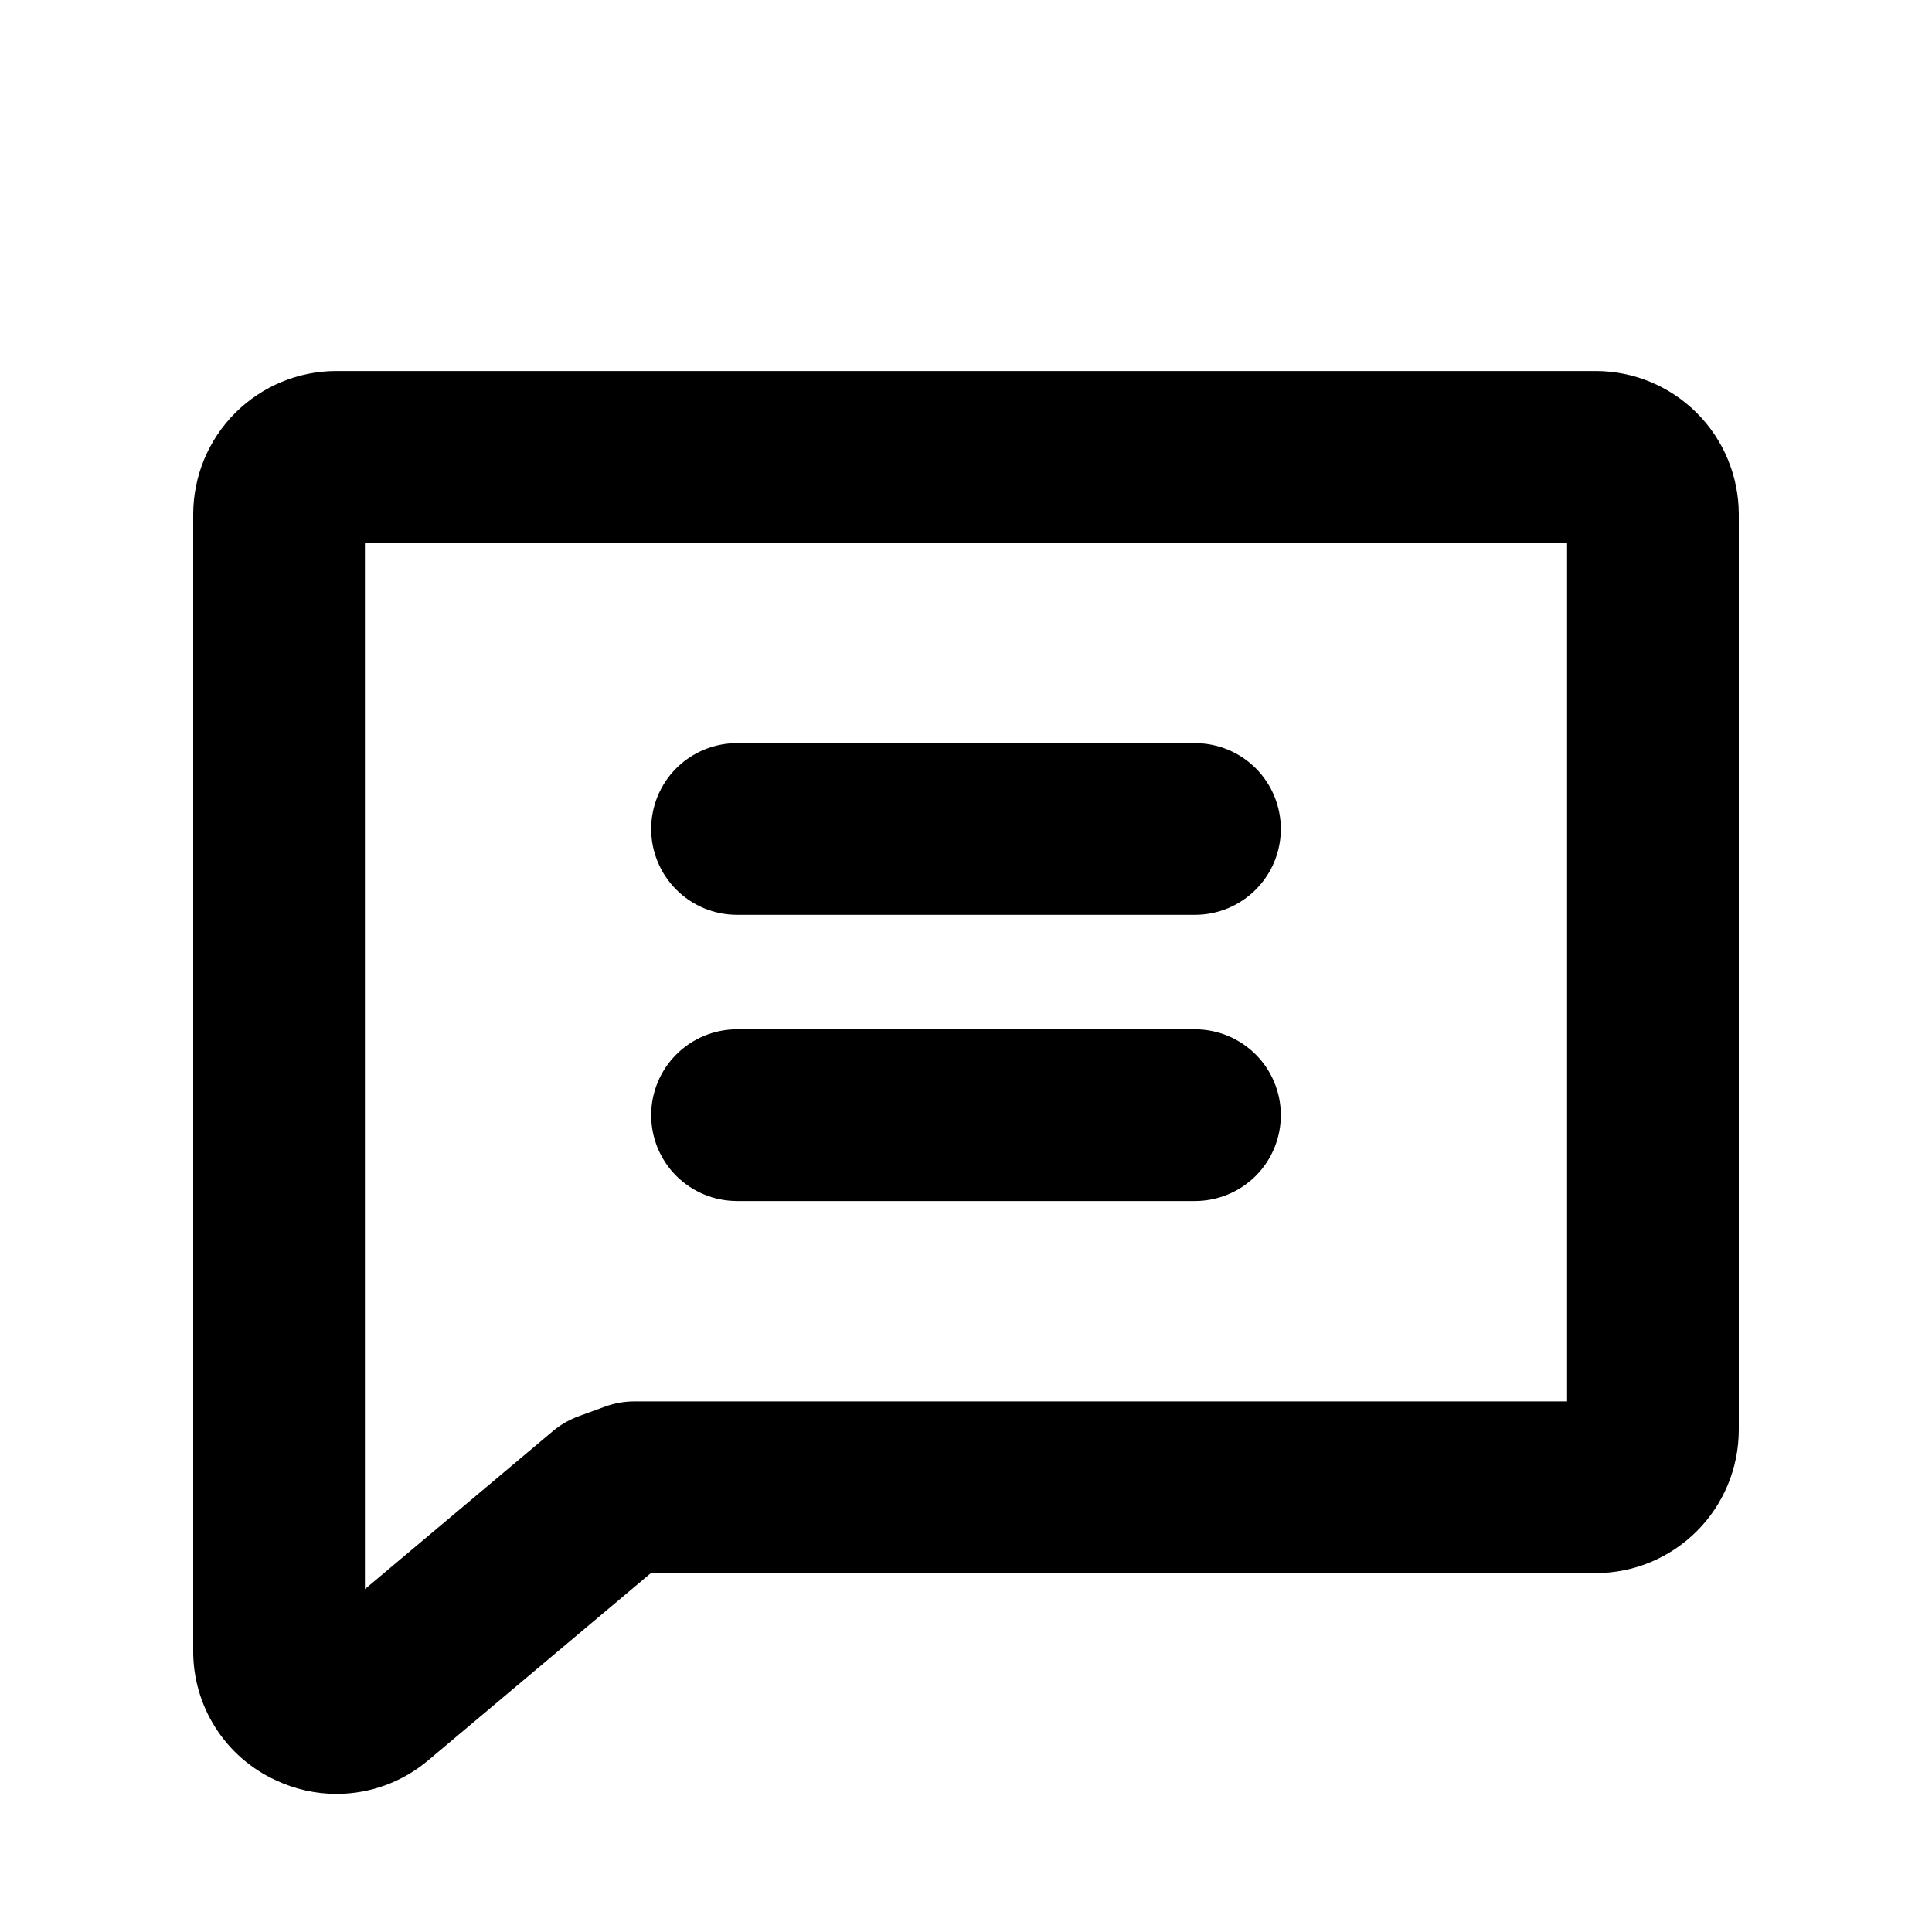 <svg width="25" height="25" viewBox="0 0 25 25" fill="none" xmlns="http://www.w3.org/2000/svg">
    <path d="M20.648 4.801L4.352 4.801C3.861 4.801 3.39 4.997 3.043 5.344C2.696 5.691 2.501 6.162 2.5 6.653L2.5 21.358C2.498 21.712 2.598 22.058 2.788 22.356C2.977 22.653 3.249 22.89 3.57 23.037C3.816 23.153 4.085 23.213 4.357 23.213C4.792 23.212 5.212 23.058 5.544 22.776L8.422 20.356H20.648C21.139 20.356 21.61 20.16 21.957 19.813C22.304 19.466 22.499 18.995 22.5 18.504V6.653C22.499 6.162 22.304 5.691 21.957 5.344C21.61 4.997 21.139 4.801 20.648 4.801ZM20.278 18.134H8.21C8.08 18.134 7.952 18.157 7.83 18.201L7.489 18.326C7.367 18.37 7.253 18.436 7.154 18.519L4.722 20.563L4.722 7.023L20.278 7.023V18.134ZM8.426 10.727C8.426 10.432 8.543 10.149 8.751 9.941C8.96 9.733 9.242 9.616 9.537 9.616L15.463 9.616C15.758 9.616 16.04 9.733 16.249 9.941C16.457 10.149 16.574 10.432 16.574 10.727C16.574 11.021 16.457 11.304 16.249 11.512C16.04 11.721 15.758 11.838 15.463 11.838L9.537 11.838C9.242 11.838 8.96 11.721 8.751 11.512C8.543 11.304 8.426 11.021 8.426 10.727ZM8.426 14.43C8.426 14.136 8.543 13.853 8.751 13.645C8.96 13.436 9.242 13.319 9.537 13.319L15.463 13.319C15.758 13.319 16.04 13.436 16.249 13.645C16.457 13.853 16.574 14.136 16.574 14.43C16.574 14.725 16.457 15.008 16.249 15.216C16.04 15.424 15.758 15.541 15.463 15.541L9.537 15.541C9.242 15.541 8.96 15.424 8.751 15.216C8.543 15.008 8.426 14.725 8.426 14.43Z" fill="black"/>
</svg>
